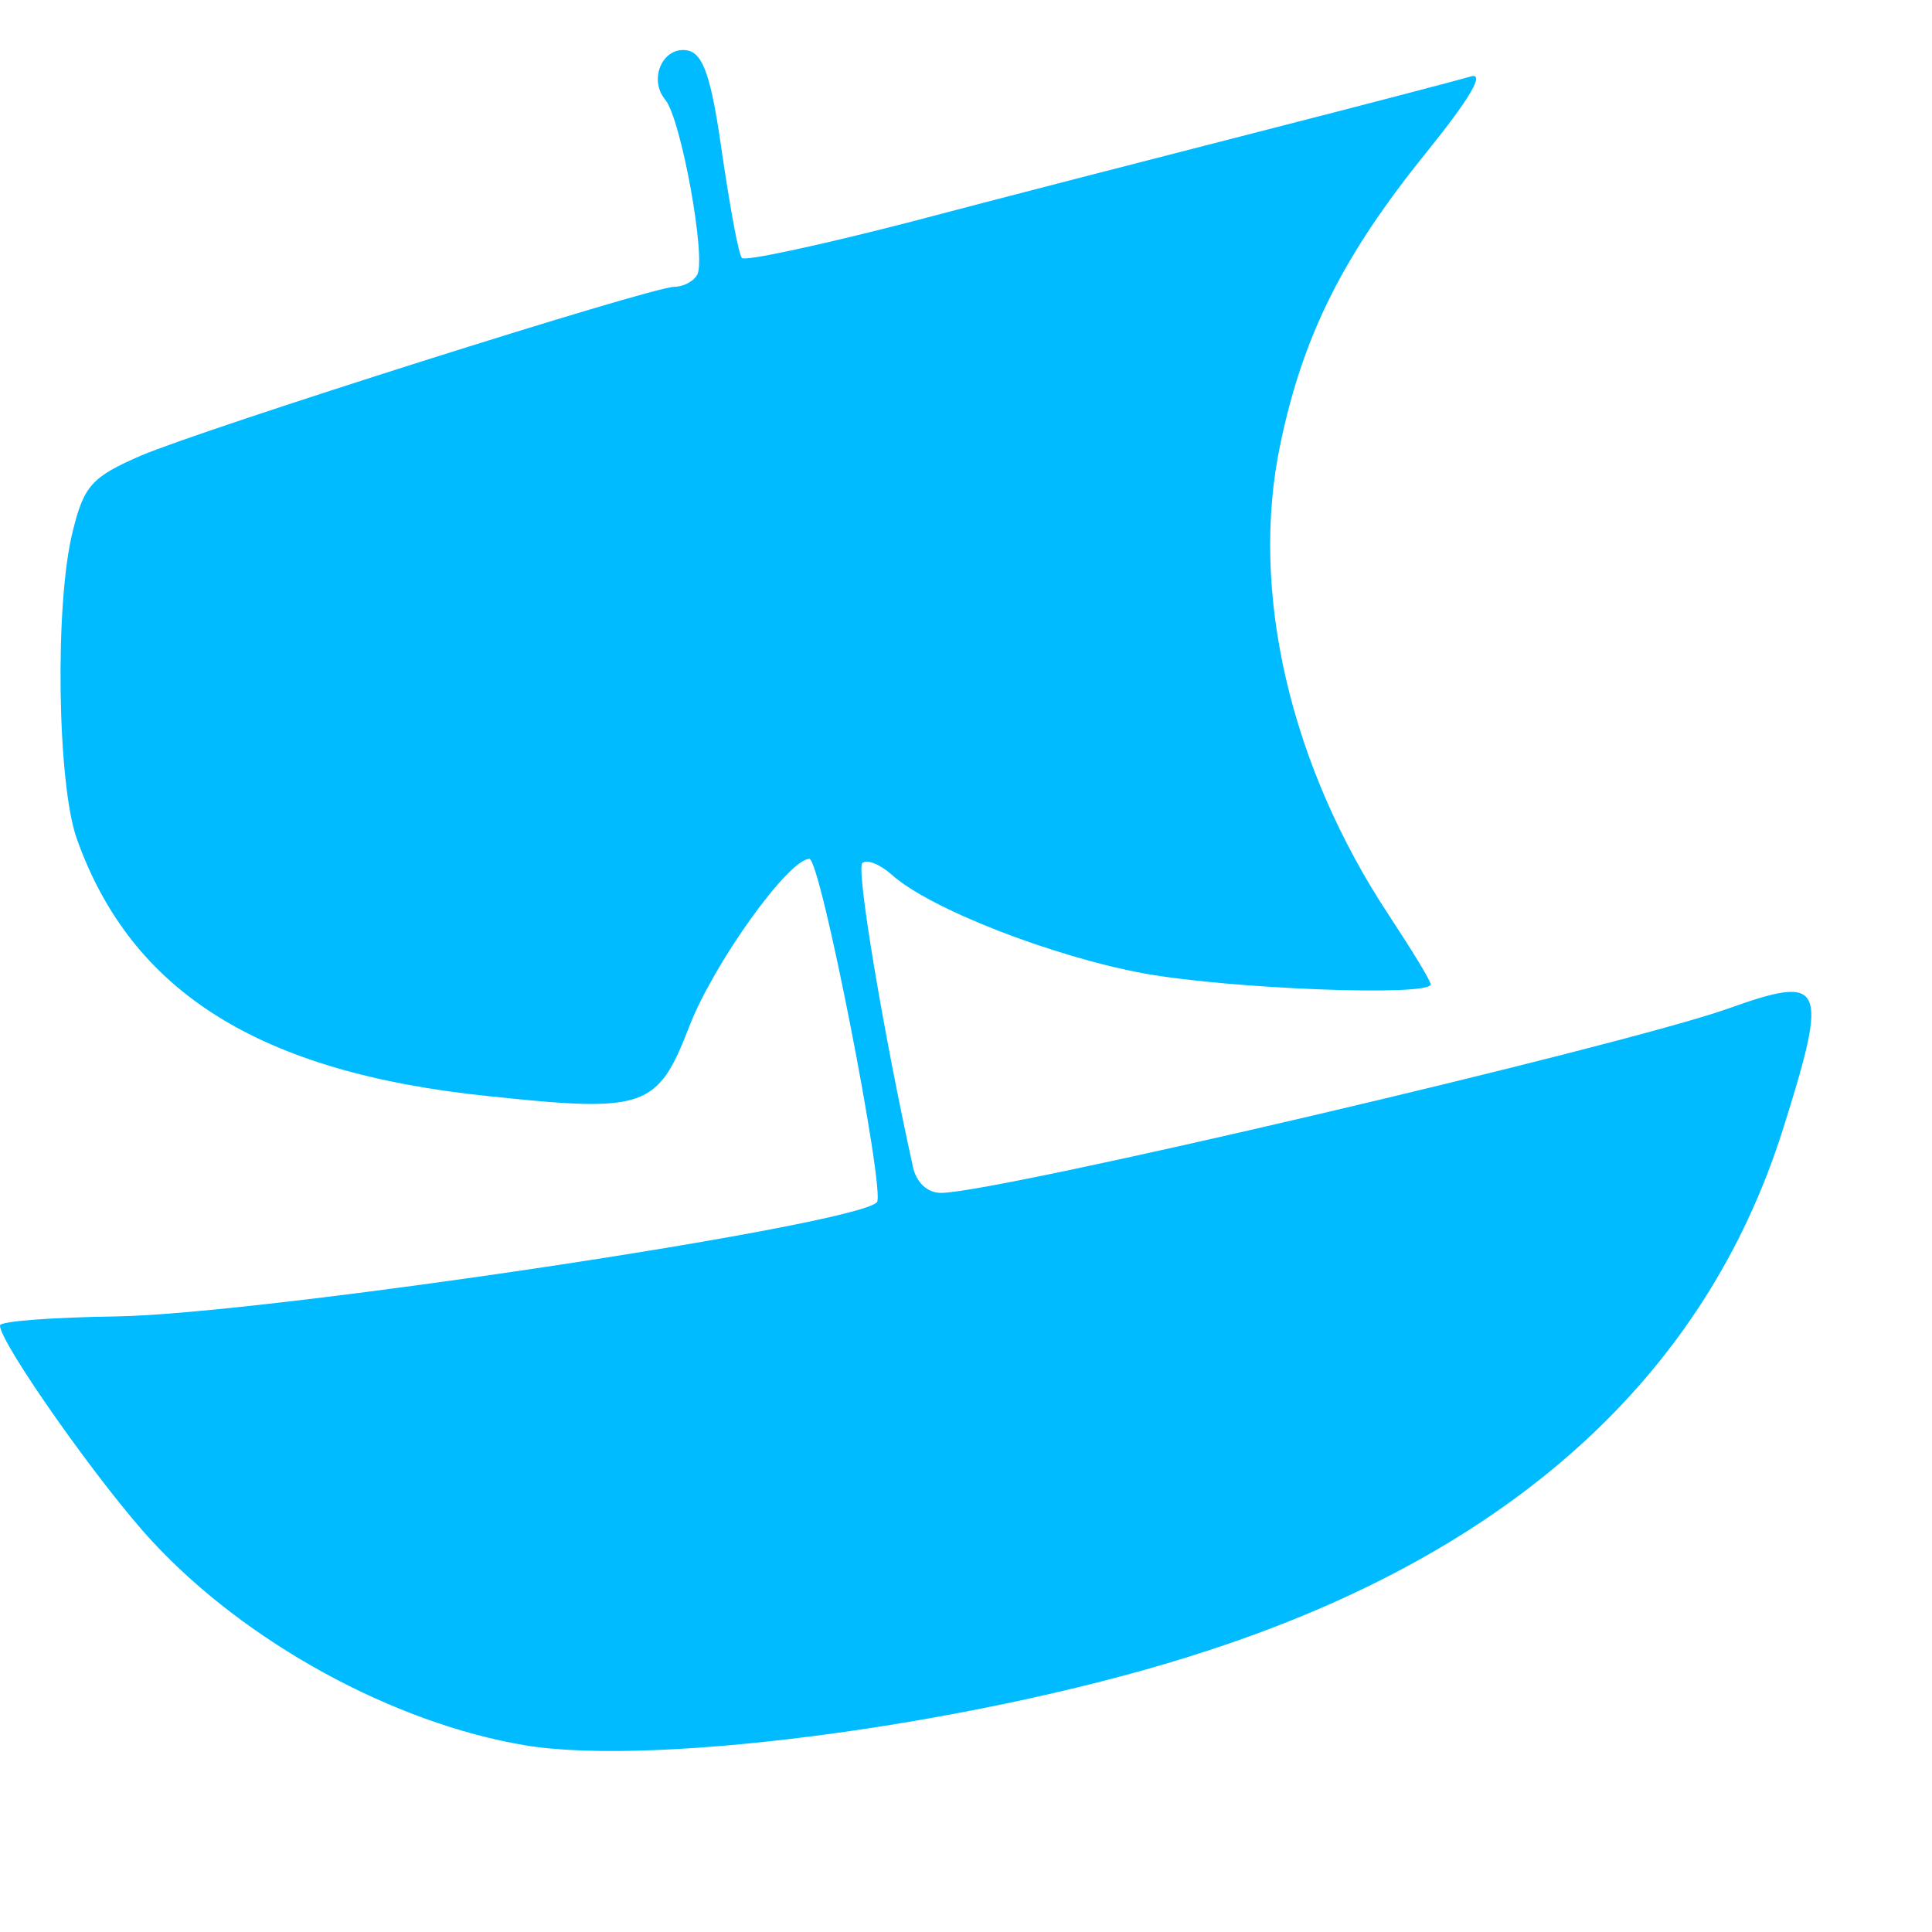 
<svg xmlns="http://www.w3.org/2000/svg" xmlns:xlink="http://www.w3.org/1999/xlink" width="16px" height="16px" viewBox="0 0 16 16" version="1.1">
<g id="surface1">
<path style=" stroke:none;fill-rule:nonzero;fill:#00bbff;fill-opacity:1;" d="M 4.344 14.453 C 3.258 14.27 2.039 13.605 1.262 12.766 C 0.836 12.309 -0.004 11.117 0 10.977 C 0 10.941 0.434 10.91 0.965 10.902 C 2.176 10.883 7.066 10.152 7.262 9.957 C 7.336 9.883 6.797 7.113 6.703 7.113 C 6.531 7.113 5.91 7.977 5.707 8.504 C 5.445 9.18 5.344 9.215 4.047 9.078 C 2.152 8.883 1.09 8.219 0.637 6.949 C 0.473 6.492 0.453 4.992 0.602 4.402 C 0.695 4.02 0.762 3.949 1.168 3.773 C 1.699 3.547 5.395 2.375 5.586 2.375 C 5.656 2.375 5.742 2.332 5.773 2.277 C 5.852 2.152 5.641 0.98 5.508 0.824 C 5.367 0.652 5.492 0.379 5.695 0.418 C 5.824 0.445 5.891 0.637 5.98 1.27 C 6.047 1.723 6.117 2.113 6.145 2.137 C 6.172 2.164 6.789 2.031 7.516 1.844 C 8.242 1.652 9.547 1.316 10.414 1.094 C 11.285 0.871 12.078 0.664 12.18 0.633 C 12.301 0.598 12.176 0.812 11.816 1.258 C 11.121 2.117 10.789 2.781 10.602 3.684 C 10.348 4.895 10.684 6.344 11.504 7.582 C 11.691 7.867 11.848 8.121 11.848 8.152 C 11.848 8.254 10.195 8.191 9.477 8.062 C 8.715 7.922 7.691 7.523 7.383 7.242 C 7.285 7.156 7.176 7.113 7.141 7.148 C 7.09 7.199 7.312 8.535 7.559 9.656 C 7.586 9.793 7.68 9.879 7.793 9.879 C 8.254 9.879 13.402 8.672 14.305 8.355 C 15.113 8.066 15.148 8.141 14.762 9.363 C 14.117 11.395 12.523 12.844 10.02 13.664 C 8.227 14.258 5.461 14.641 4.344 14.453 Z M 4.344 14.453 "/>
</g>
</svg>
